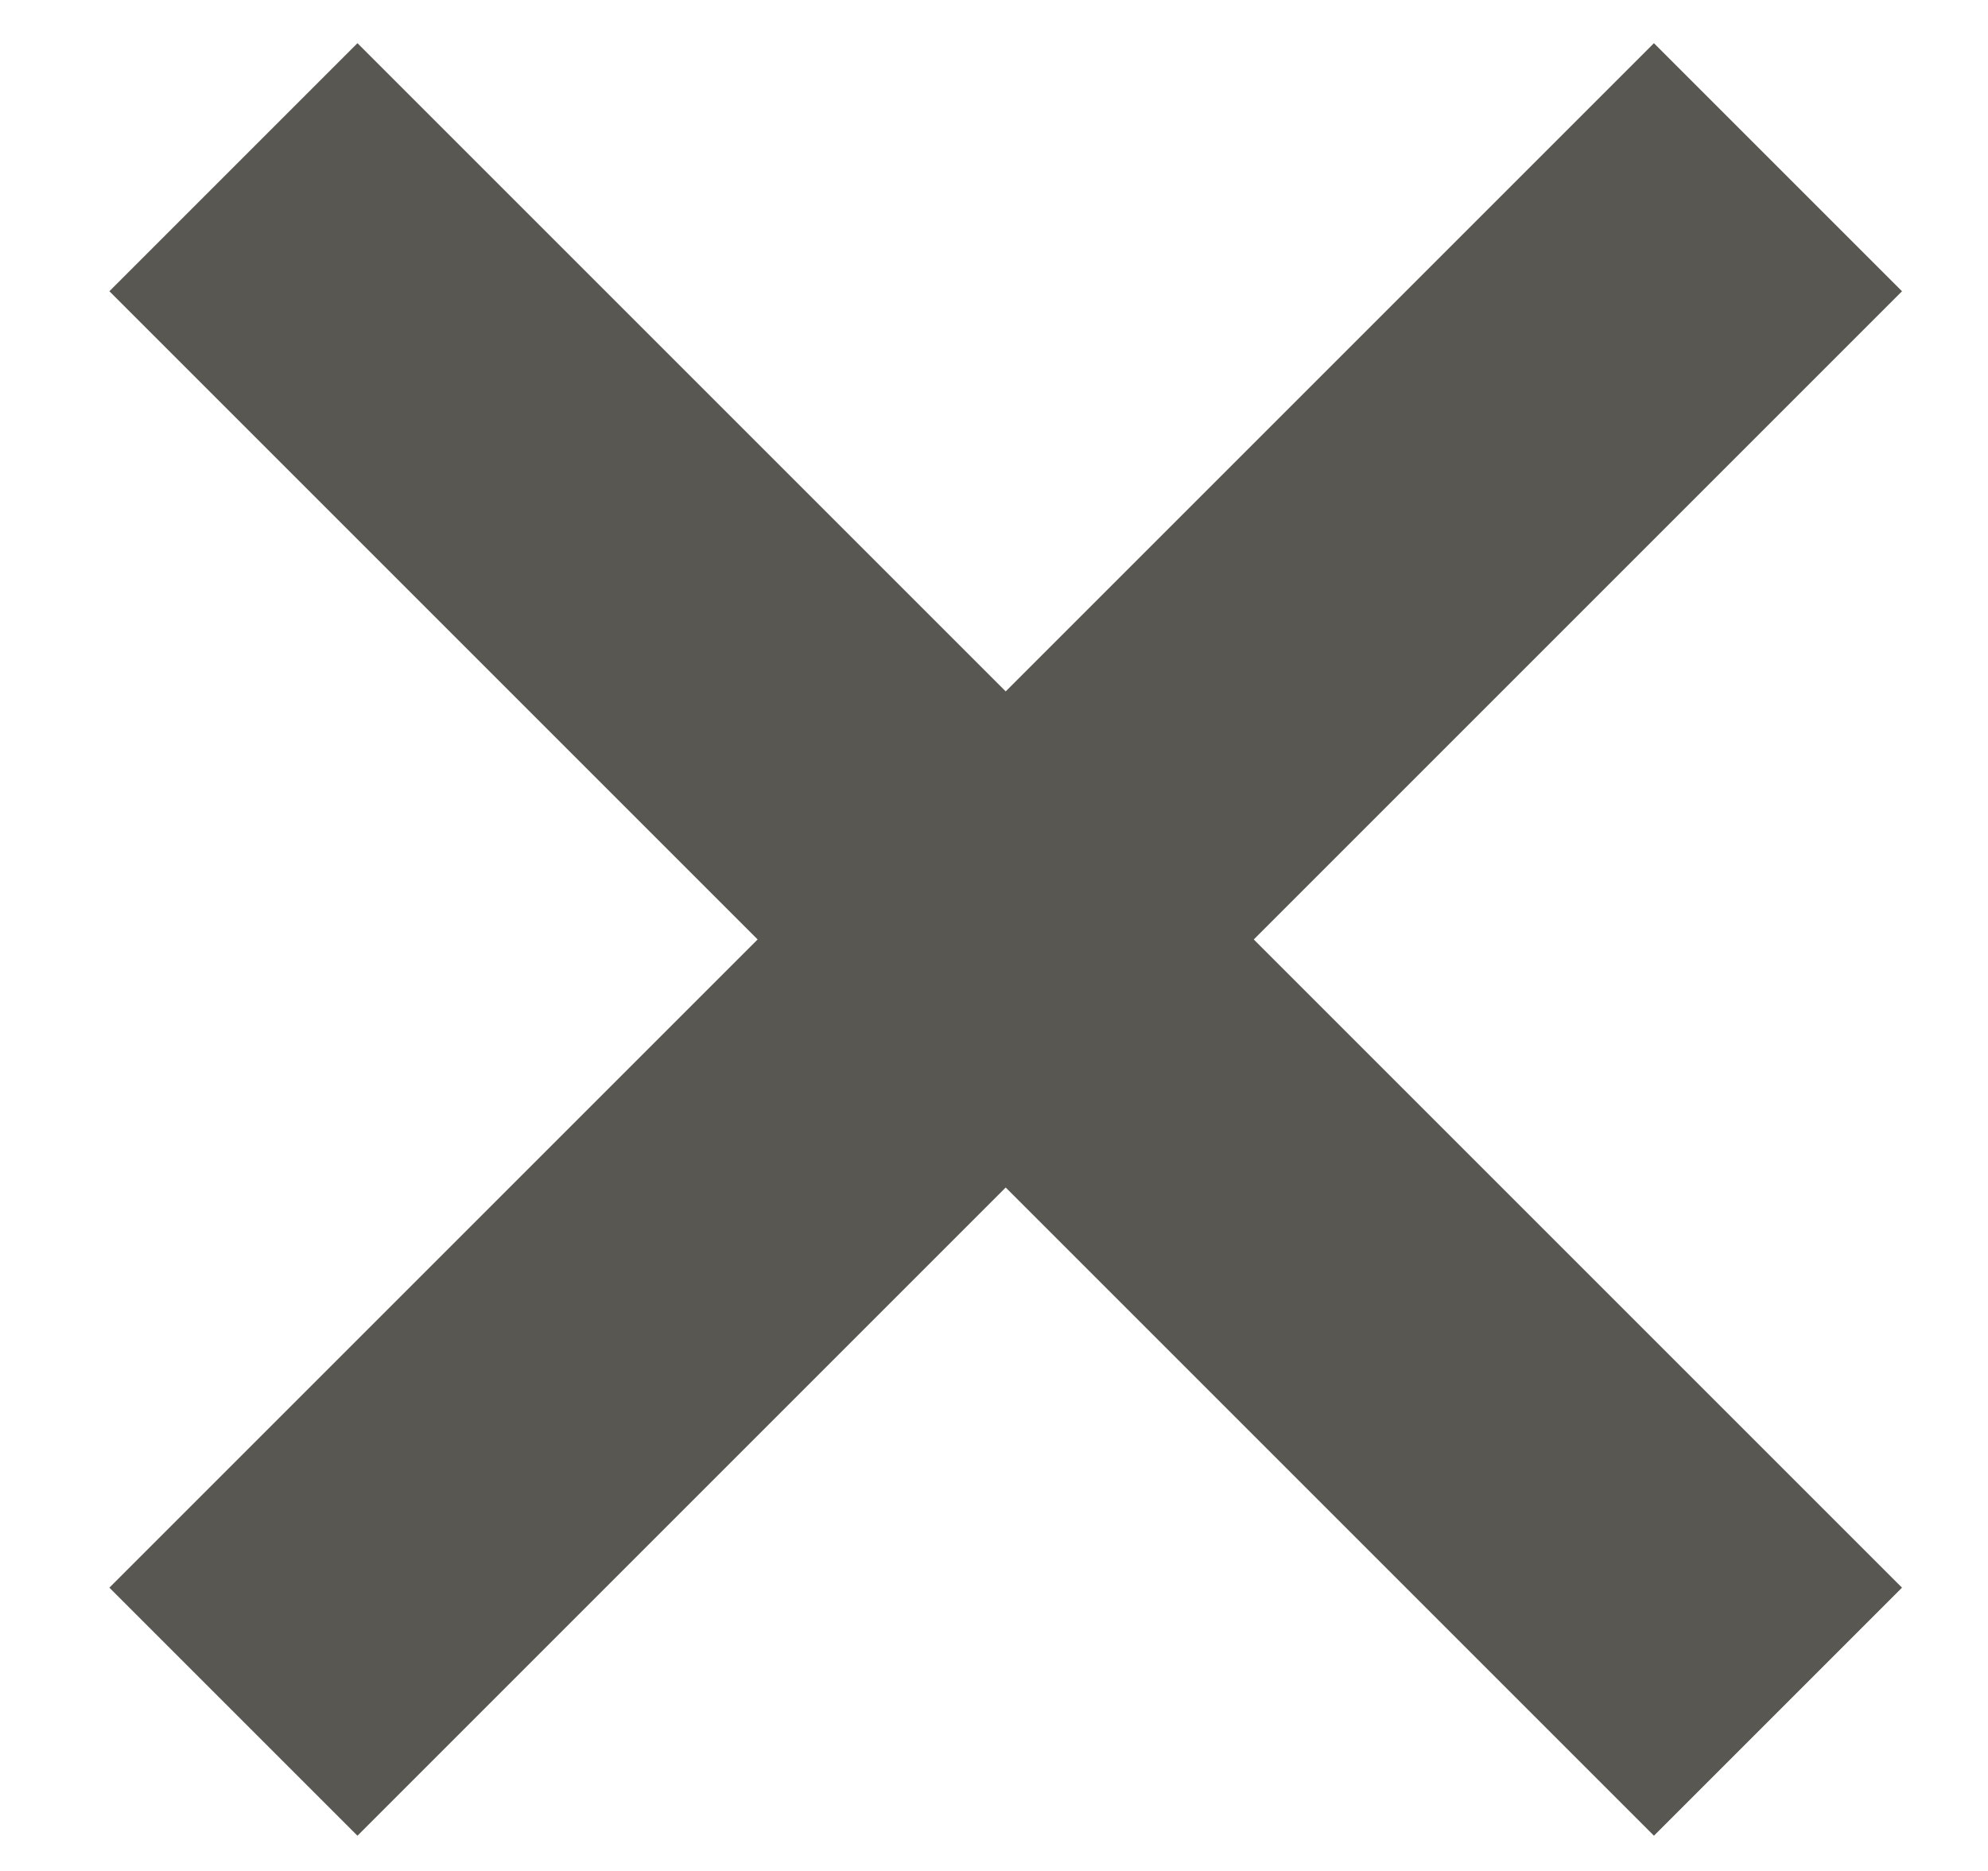 <svg width="17" height="16" viewBox="0 0 17 16" fill="none" xmlns="http://www.w3.org/2000/svg">
<path d="M1.996 14.638L8.6 8.034M15.204 1.43L8.6 8.034M8.6 8.034L1.996 1.43L15.204 14.638" stroke="#595751" stroke-width="3"/>
</svg>
